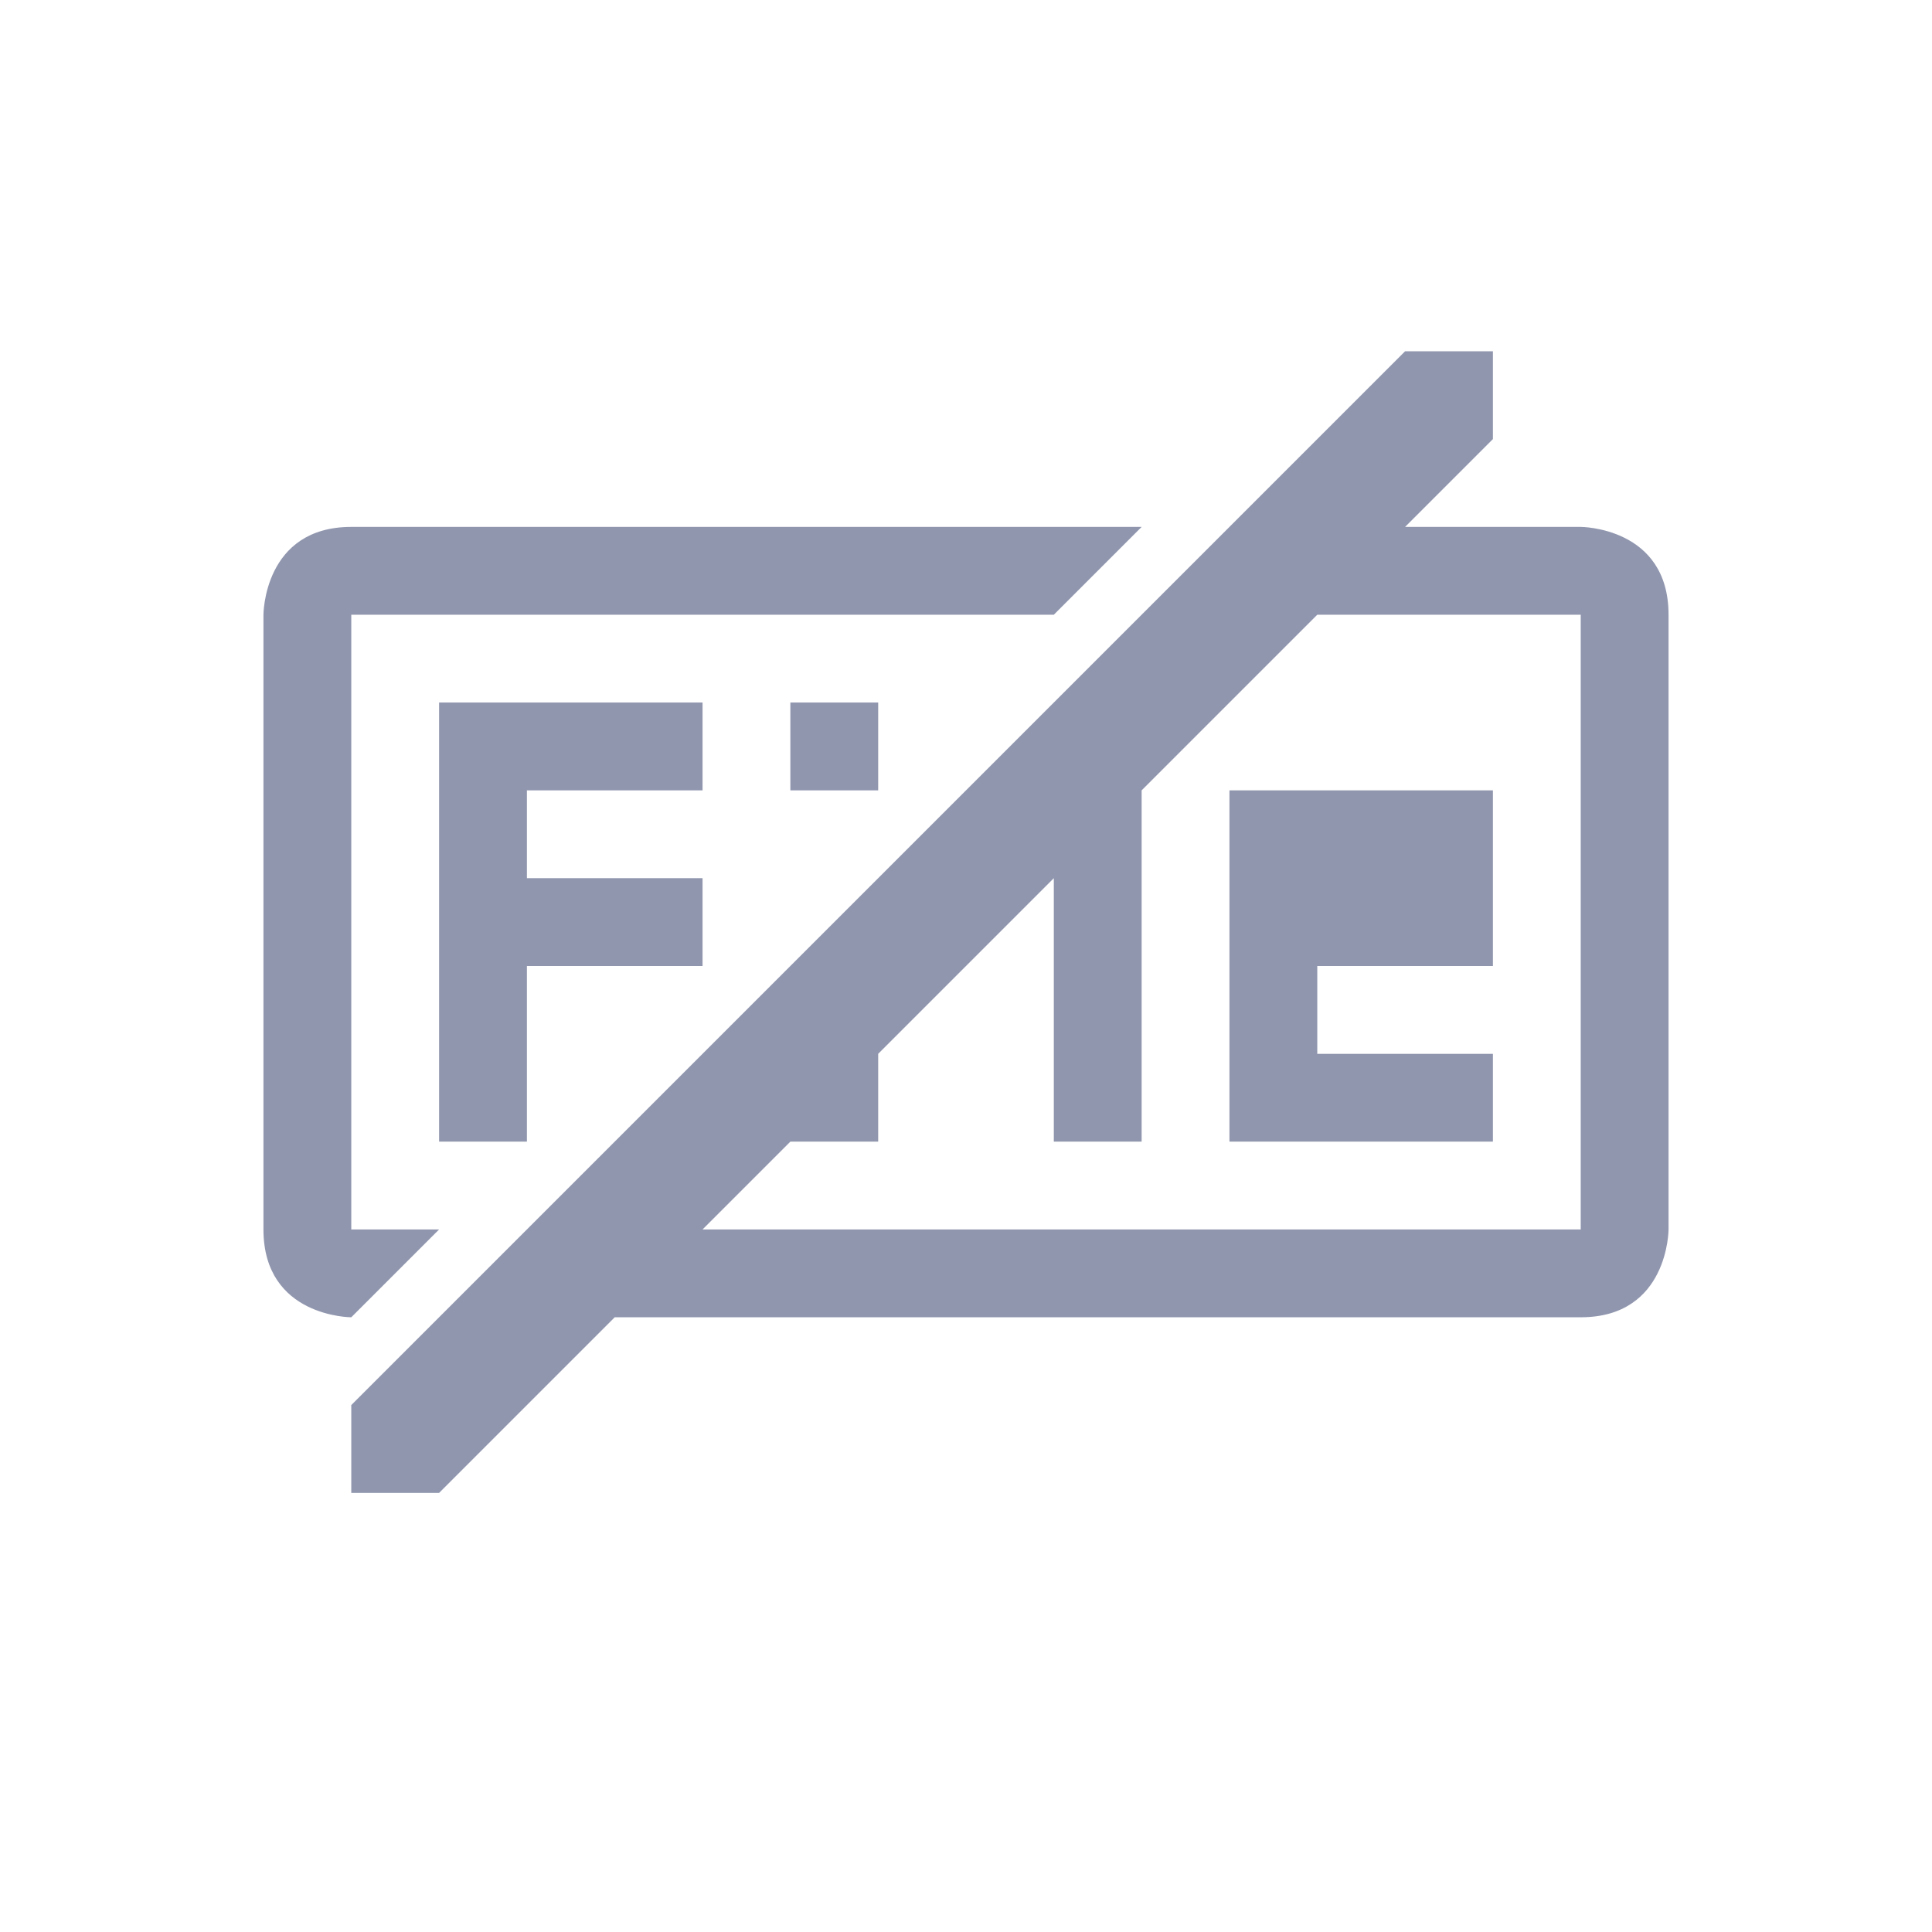 <svg xmlns="http://www.w3.org/2000/svg" width="22" height="22" version="1.1">
 <defs>
  <style id="current-color-scheme" type="text/css">
   .ColorScheme-Text { color:#9096ae; } .ColorScheme-Highlight { color:#4285f4; } .ColorScheme-NeutralText { color:#ff9800; } .ColorScheme-PositiveText { color:#4caf50; } .ColorScheme-NegativeText { color:#f44336; }
  </style>
 </defs>
 <g transform="translate(3,3)">
  <path style="fill:currentColor" class="ColorScheme-Text" d="M 13,1 1,13 V 14 H 2 L 4,12 H 15 C 16,12 16,11 16,11 V 4 C 16,3 15,3 15,3 H 13 L 14,2 V 1 Z M 1,3 C 0,3 0,4 0,4 V 11 C 0,12 1,12 1,12 L 2,11 H 1 V 4 H 9 L 10,3 Z M 12,4 H 15 V 11 H 5 L 6,10 H 7 V 9 L 9,7 V 10 H 10 V 6 Z M 2,5 V 10 H 3 V 8 H 5 V 7 H 3 V 6 H 5 V 5 Z M 6,5 V 6 H 7 V 5 Z M 11,6 V 10 H 14 V 9 H 12 V 8 H 14 V 6 Z"/>
 </g>
</svg>
